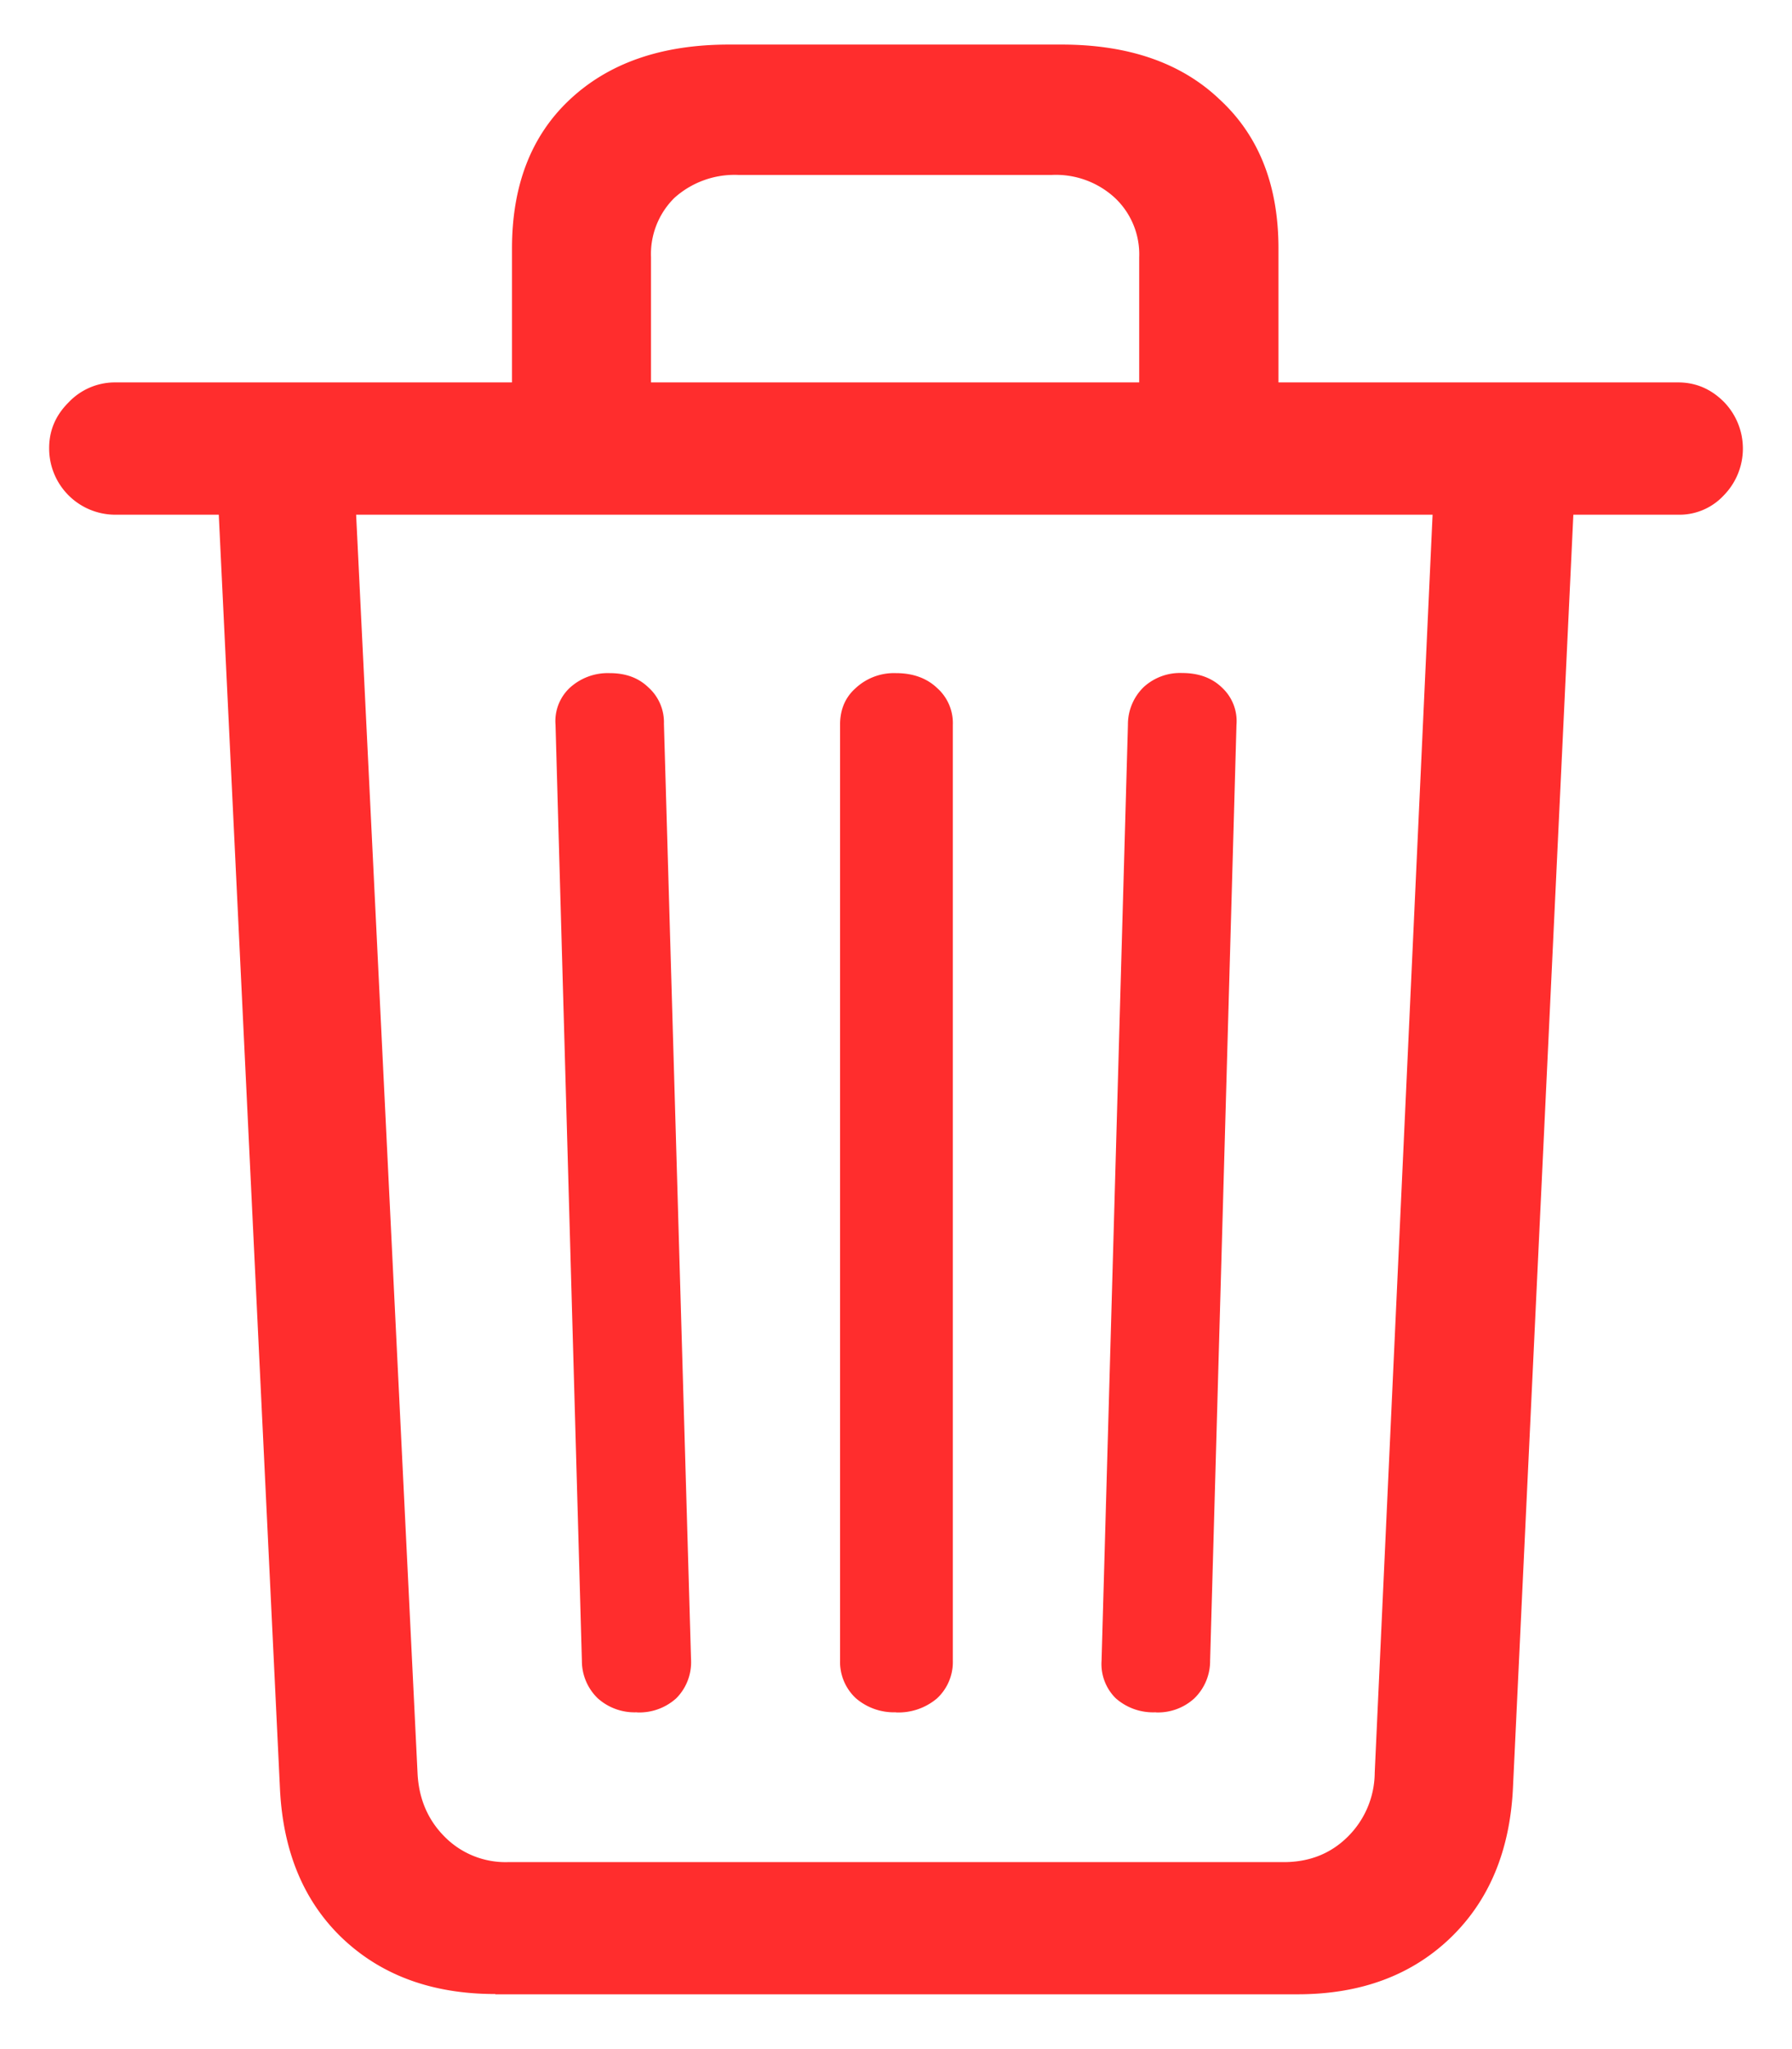 <svg width="14" height="16" fill="none" xmlns="http://www.w3.org/2000/svg"><path d="M4.977 13.37a.43.43 0 01-.308-.11.406.406 0 01-.123-.293L4.34 5.659a.356.356 0 01.11-.287.44.44 0 01.314-.116c.123 0 .223.036.3.11a.366.366 0 01.123.286l.212 7.315a.398.398 0 01-.116.294.43.43 0 01-.307.11zm2.023 0a.455.455 0 01-.314-.11.387.387 0 01-.123-.293V5.659c0-.118.04-.214.123-.287A.44.44 0 017 5.256c.132 0 .24.039.321.116a.366.366 0 01.123.287v7.308a.387.387 0 01-.123.294.465.465 0 01-.321.11zm2.03 0a.44.44 0 01-.314-.11.376.376 0 01-.11-.293l.206-7.308a.406.406 0 01.123-.294.421.421 0 01.3-.11c.133 0 .237.04.315.117a.356.356 0 01.11.287l-.206 7.308a.406.406 0 01-.123.294.42.42 0 01-.3.11zM4 3.472V1.94c0-.492.15-.88.451-1.162.306-.287.72-.43 1.244-.43h2.598c.524 0 .937.143 1.237.43.306.283.458.67.458 1.162v1.532H8.9V2.009a.605.605 0 00-.191-.465.68.68 0 00-.492-.178H5.77a.704.704 0 00-.5.178.616.616 0 00-.184.465v1.463H3.999zm-3.103.547a.517.517 0 01-.513-.52c0-.137.05-.255.15-.355a.498.498 0 01.363-.158H13.11c.137 0 .255.05.356.15a.522.522 0 010 .733.472.472 0 01-.356.15H.896zM3.869 15.57c-.492 0-.89-.146-1.196-.437-.3-.287-.463-.677-.486-1.17L1.703 3.89h1.073l.486 9.953c.009.2.08.367.212.499a.668.668 0 00.492.198h6.063c.2 0 .367-.066.5-.198a.709.709 0 00.211-.5l.458-9.952h1.1l-.478 10.069c-.023.492-.187.884-.492 1.176-.305.291-.702.437-1.19.437H3.87z" fill="#FF2D2D"/></svg>